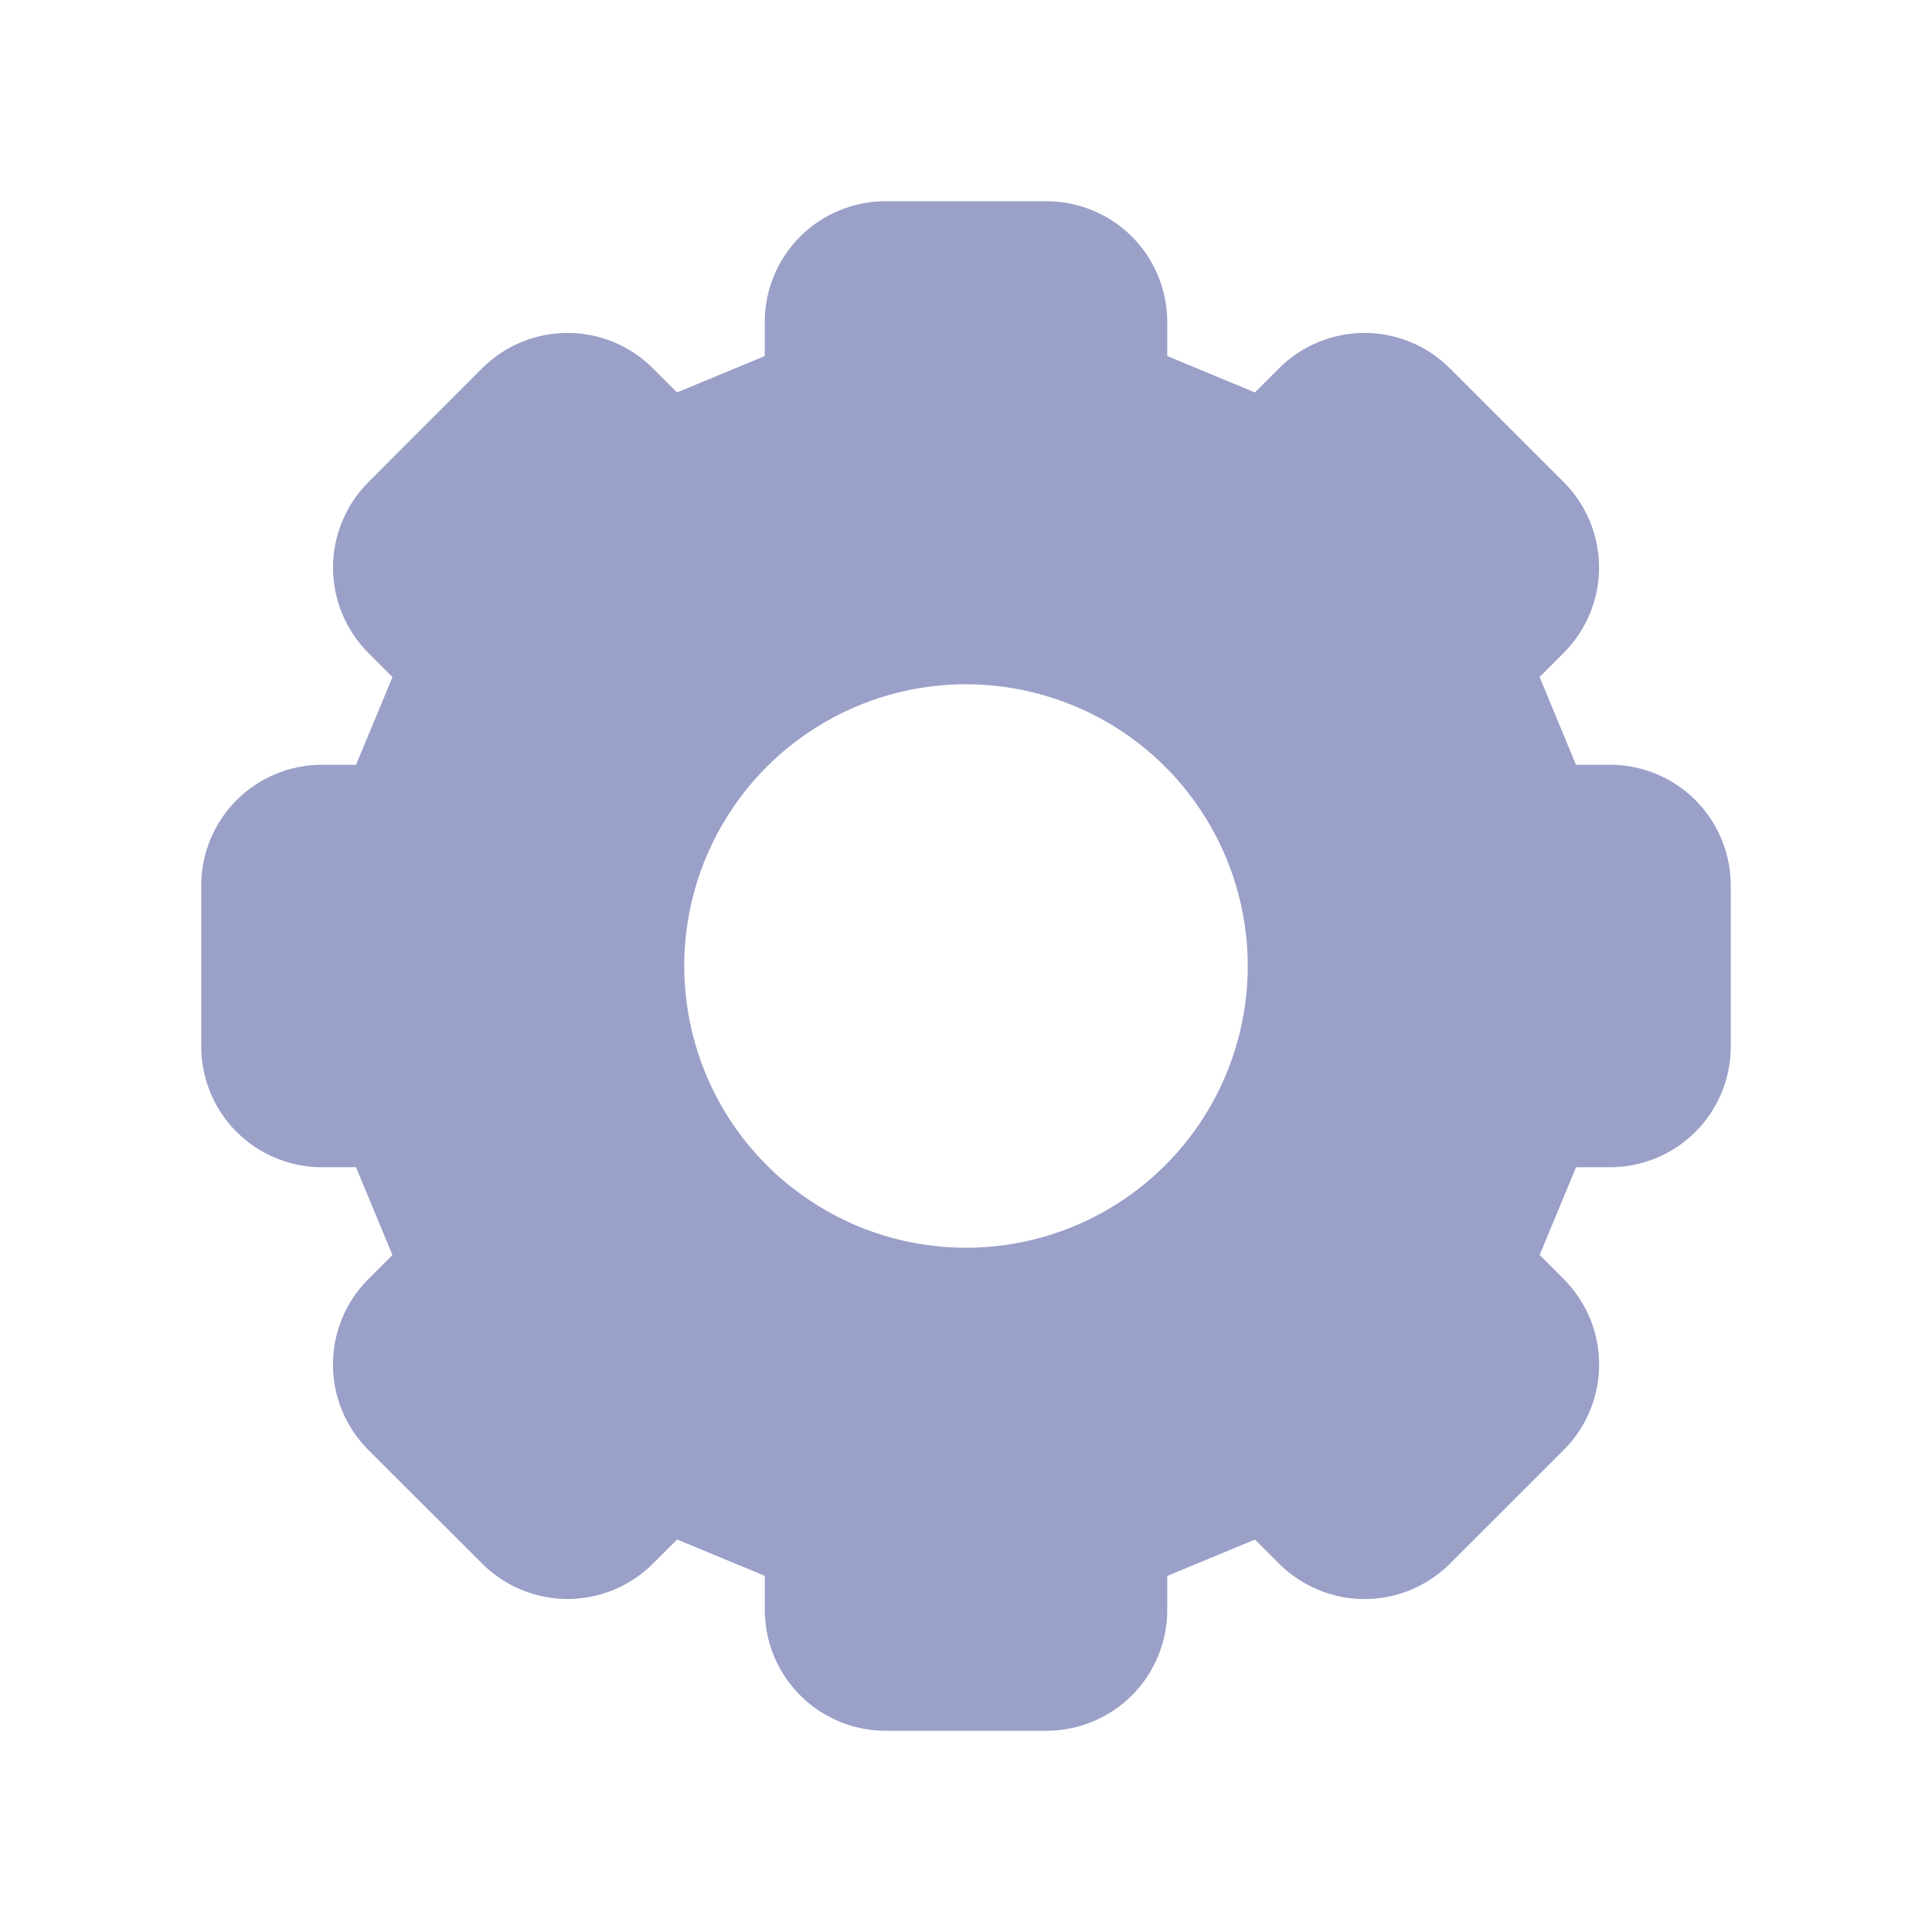<svg width="24" height="24" viewBox="0 0 24 24" fill="none" xmlns="http://www.w3.org/2000/svg">
<g id="gear">
<path id="Vector" d="M20 9.5H19.577L19.125 8.41L19.425 8.11C19.706 7.829 19.864 7.447 19.864 7.05C19.864 6.652 19.706 6.27 19.425 5.989L18.01 4.575C17.729 4.294 17.347 4.136 16.95 4.136C16.552 4.136 16.17 4.294 15.889 4.575L15.589 4.875L14.5 4.423V4C14.5 3.602 14.342 3.221 14.061 2.939C13.779 2.658 13.398 2.5 13 2.5H11C10.602 2.5 10.221 2.658 9.939 2.939C9.658 3.221 9.5 3.602 9.5 4V4.423L8.41 4.875L8.11 4.575C7.829 4.294 7.447 4.136 7.05 4.136C6.652 4.136 6.27 4.294 5.989 4.575L4.576 5.99C4.295 6.271 4.137 6.653 4.137 7.051C4.137 7.448 4.295 7.83 4.576 8.111L4.876 8.411L4.423 9.5H4C3.602 9.5 3.221 9.658 2.939 9.939C2.658 10.221 2.5 10.602 2.5 11V13C2.5 13.398 2.658 13.78 2.939 14.061C3.221 14.342 3.602 14.5 4 14.5H4.423L4.875 15.59L4.575 15.89C4.294 16.171 4.136 16.553 4.136 16.951C4.136 17.348 4.294 17.73 4.575 18.011L5.99 19.424C6.271 19.705 6.653 19.863 7.051 19.863C7.448 19.863 7.83 19.705 8.111 19.424L8.411 19.124L9.501 19.576V20C9.501 20.398 9.659 20.779 9.94 21.06C10.221 21.342 10.602 21.5 11 21.5H13C13.398 21.5 13.779 21.342 14.061 21.061C14.342 20.779 14.5 20.398 14.5 20V19.577L15.59 19.125L15.89 19.425C16.171 19.706 16.553 19.864 16.951 19.864C17.348 19.864 17.73 19.706 18.011 19.425L19.426 18.011C19.707 17.73 19.865 17.348 19.865 16.951C19.865 16.553 19.707 16.171 19.426 15.89L19.126 15.59L19.578 14.5H20C20.398 14.5 20.779 14.342 21.061 14.061C21.342 13.78 21.5 13.398 21.5 13V11C21.5 10.602 21.342 10.221 21.061 9.939C20.779 9.658 20.398 9.5 20 9.5ZM12 15.5C11.308 15.5 10.631 15.295 10.056 14.91C9.48 14.526 9.031 13.979 8.766 13.339C8.502 12.7 8.432 11.996 8.567 11.317C8.702 10.638 9.036 10.015 9.525 9.525C10.015 9.036 10.638 8.702 11.317 8.567C11.996 8.432 12.7 8.502 13.339 8.767C13.979 9.031 14.526 9.48 14.91 10.056C15.295 10.631 15.5 11.308 15.5 12C15.5 12.928 15.131 13.819 14.475 14.475C13.819 15.131 12.928 15.5 12 15.5Z" fill="#9AA0C8"/>
</g>
</svg>
